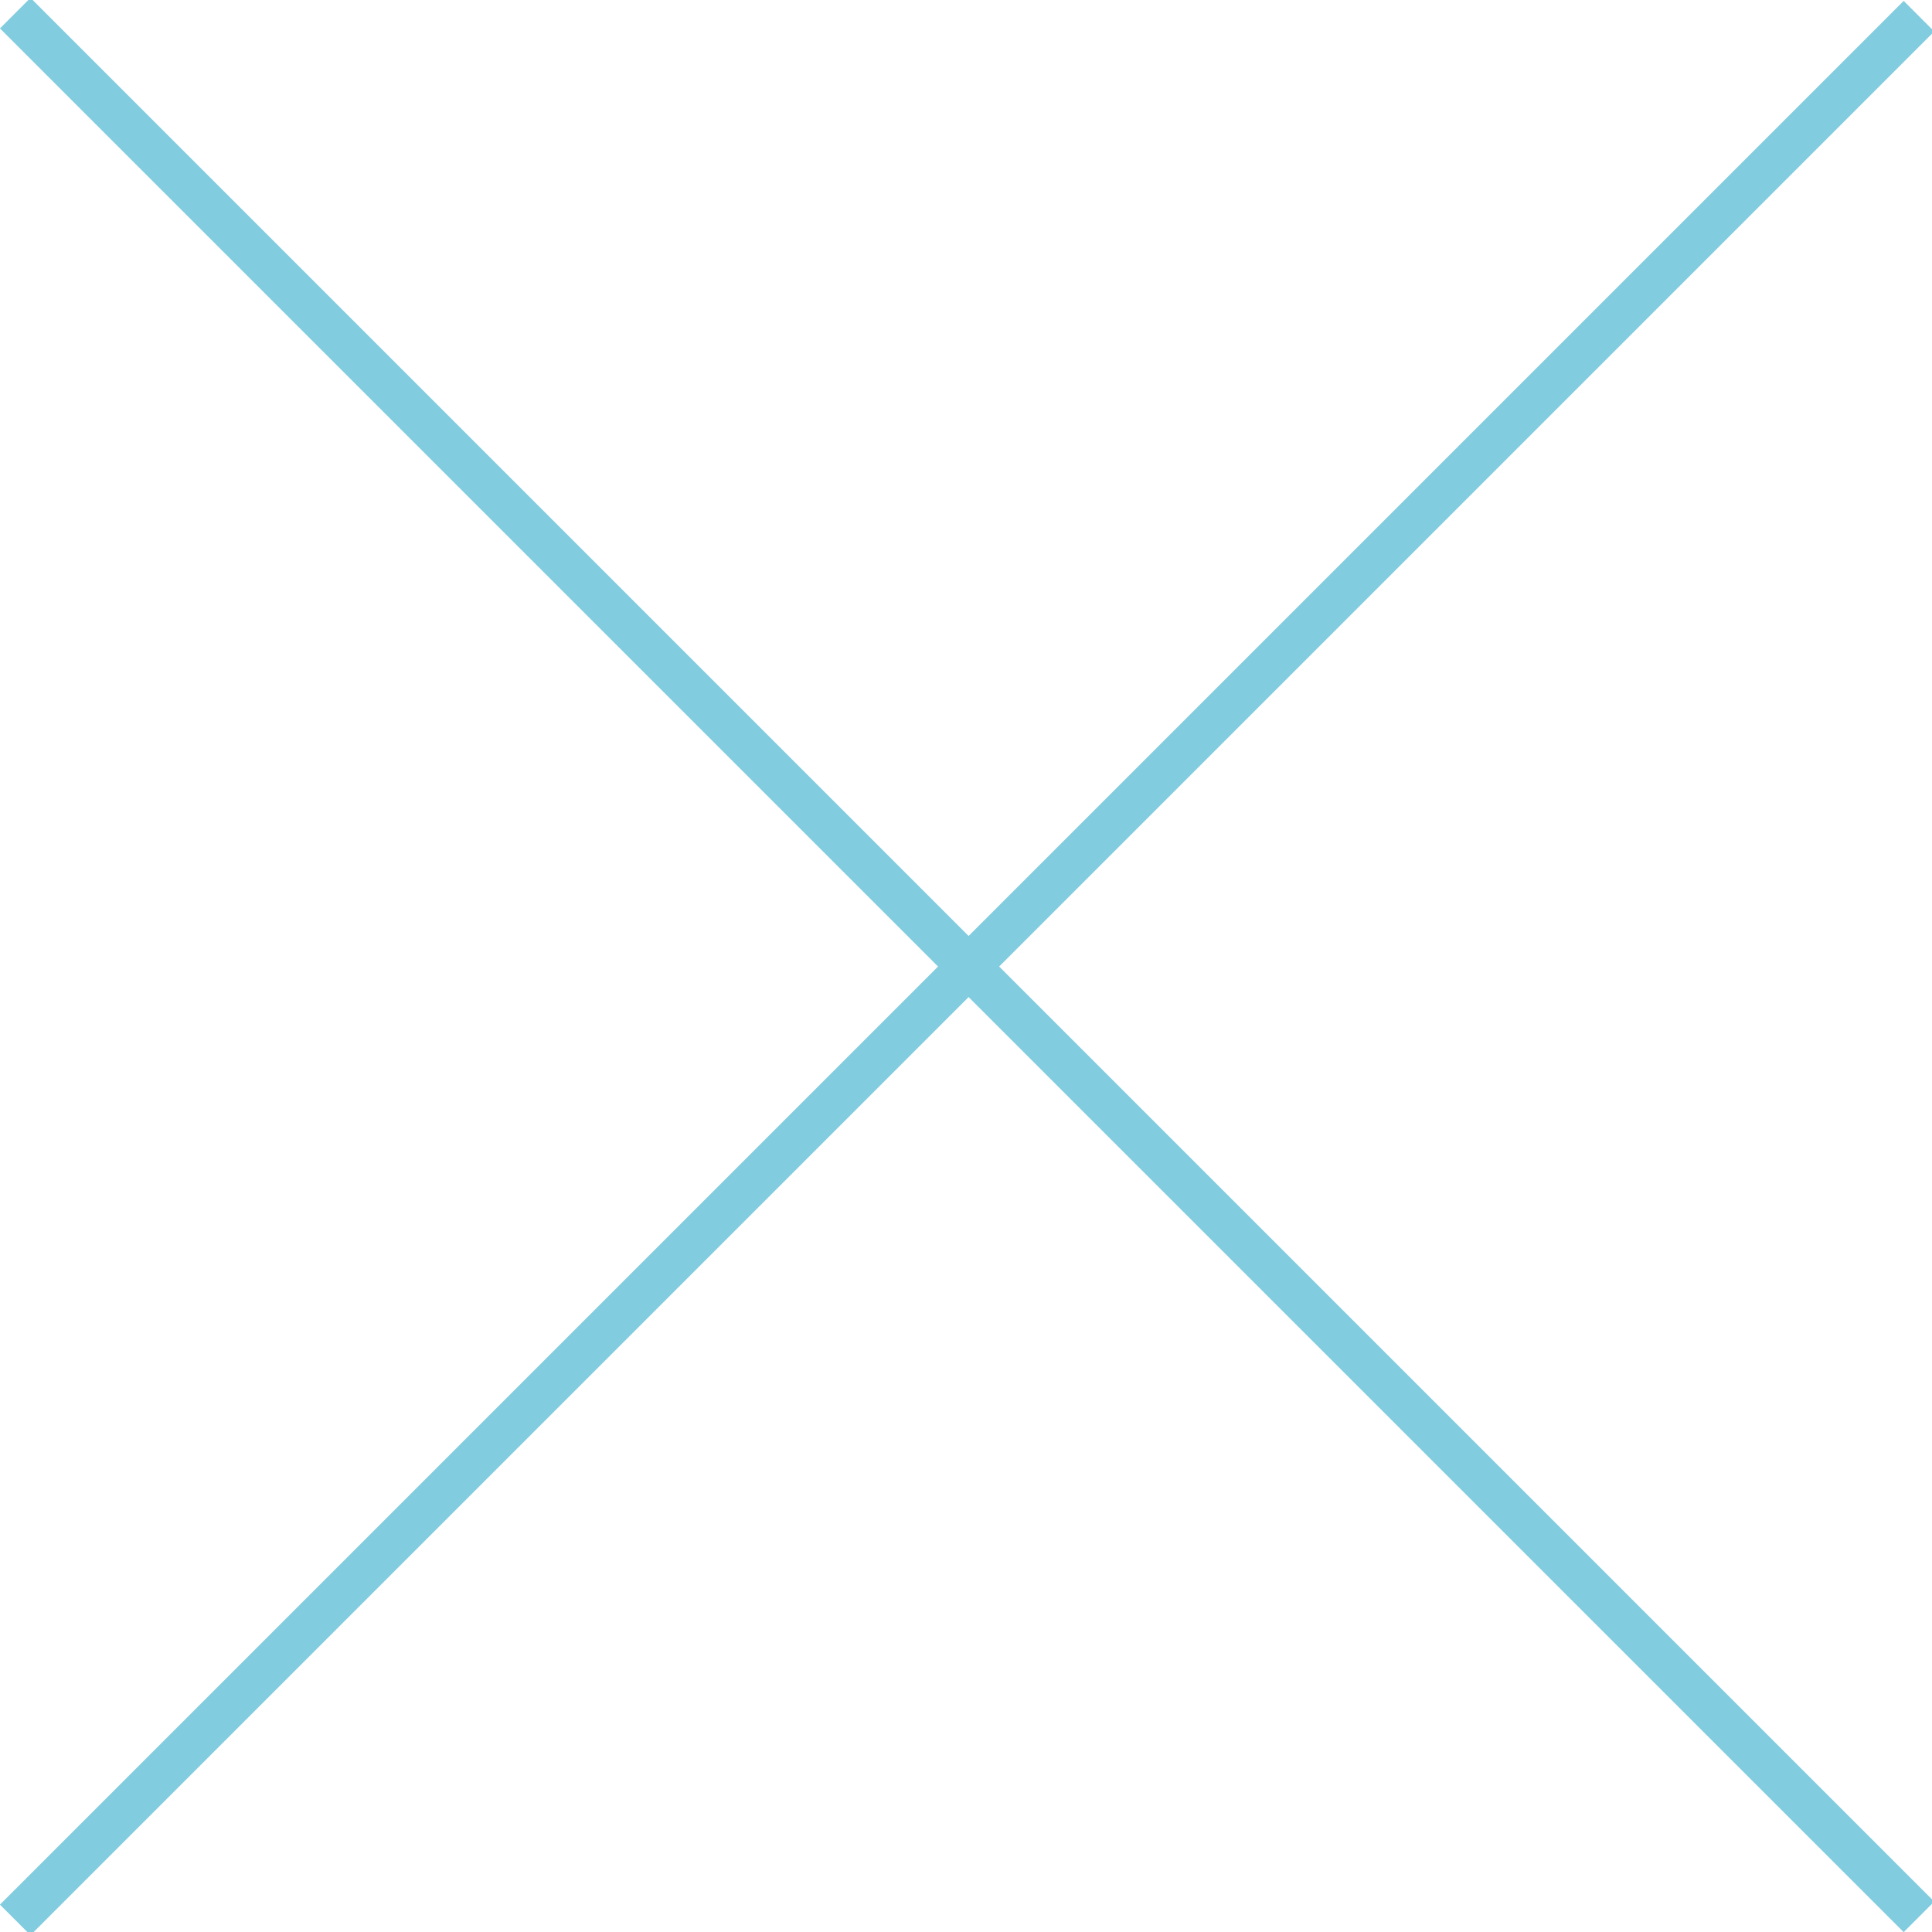 <svg version="1.1" xmlns="http://www.w3.org/2000/svg" xmlns:xlink="http://www.w3.org/1999/xlink" x="0px" y="0px" width="44.7px"
	 height="44.7px" viewBox="0 0 44.7 44.7" style="overflow:visible;enable-background:new 0 0 44.7 44.7;" xml:space="preserve">
<style type="text/css">
	.st0{fill:#82CCDF;}
</style>
<defs>
</defs>
<g>
	<g>
		<rect x="-8.8" y="21.9" transform="matrix(0.707 -0.707 0.707 0.707 -9.263 22.362)" class="st0" width="62.3" height="1"/>
	</g>
	<g>
		<rect x="21.9" y="-8.8" transform="matrix(0.707 -0.707 0.707 0.707 -9.263 22.362)" class="st0" width="1" height="62.3"/>
	</g>
</g>
</svg>
